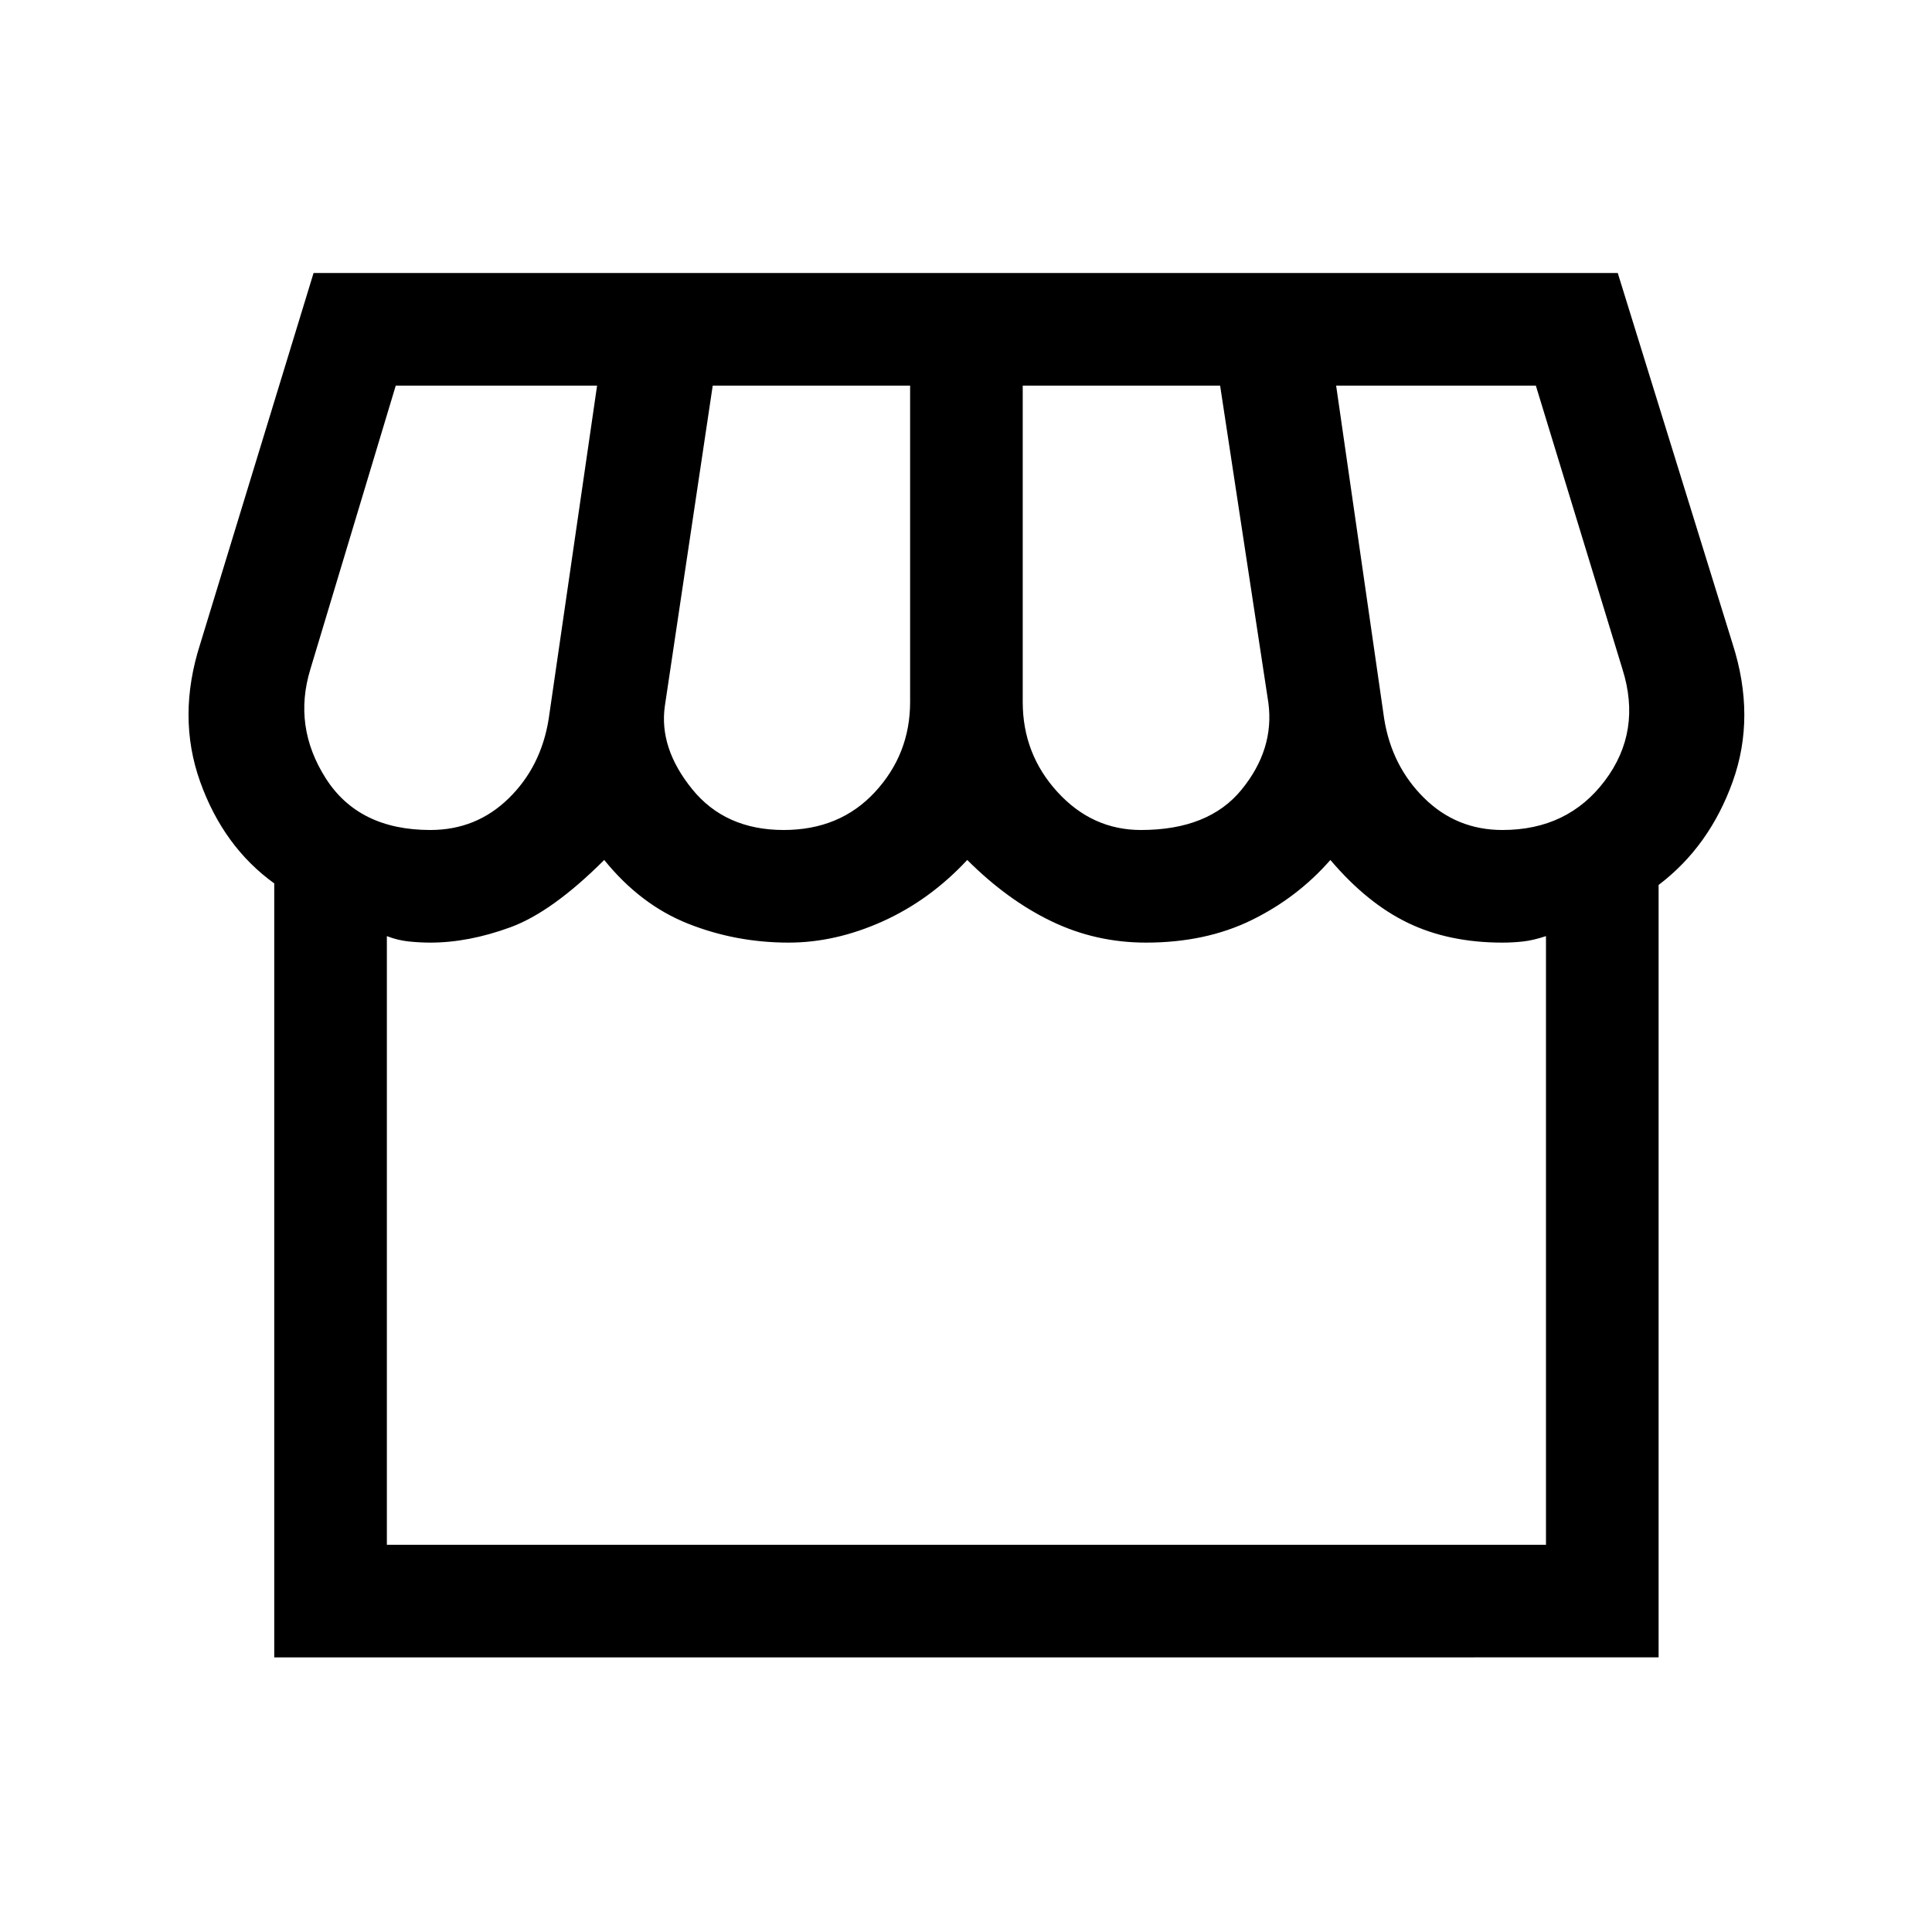 <svg xmlns="http://www.w3.org/2000/svg" height="24" viewBox="0 -960 960 960" width="24"><path d="M824.15-520.27v383.81H136.27v-384.58Q111-539.27 99.44-571.61q-11.55-32.35.06-68.47l56.31-184.27h648.04l57.07 184.27q11.62 36.2.06 68.43-11.56 32.23-36.83 51.38Zm-257.2-27.31q33.63 0 49.97-20.03 16.35-20.04 13.35-43.04l-24-157.74h-98.08v157.2q0 25.84 17.26 44.73 17.25 18.88 41.5 18.88Zm-177.53 0q27.93 0 45.37-18.88 17.44-18.89 17.44-44.73v-157.2h-98.08l-23.8 159.28q-2.93 20.8 13.53 41.17 16.47 20.36 45.54 20.36Zm-175.57 0q22.84 0 38.94-15.75 16.1-15.75 19.86-39.52l24.04-165.54H196.65L154.23-627.5q-8.73 28.5 7.62 54.21 16.34 25.71 52 25.71Zm532.73 0q32.46 0 50.9-24.53 18.44-24.54 8.71-55.39l-43.04-140.89h-99.23l23.87 165.54q3.75 23.47 19.84 39.37 16.1 15.9 38.95 15.9ZM192.23-192.42h575.96v-302.43q-6.23 2.08-11.32 2.66-5.1.57-10.3.57-26.59 0-46.9-9.77-20.32-9.76-38.61-31.3-16.41 18.77-39.23 29.92-22.82 11.15-52.37 11.15-24.96 0-46.94-10.57-21.98-10.58-41.9-30.5-18.54 19.92-42 30.5-23.47 10.57-46.73 10.57-26.27 0-49.97-9.4-23.69-9.4-41.69-31.67-25.85 25.84-46.65 33.46-20.81 7.61-39.72 7.61-5.21 0-10.76-.57-5.56-.58-10.87-2.66v302.43Zm563.65 0H204.54 755.88Z"/></svg>